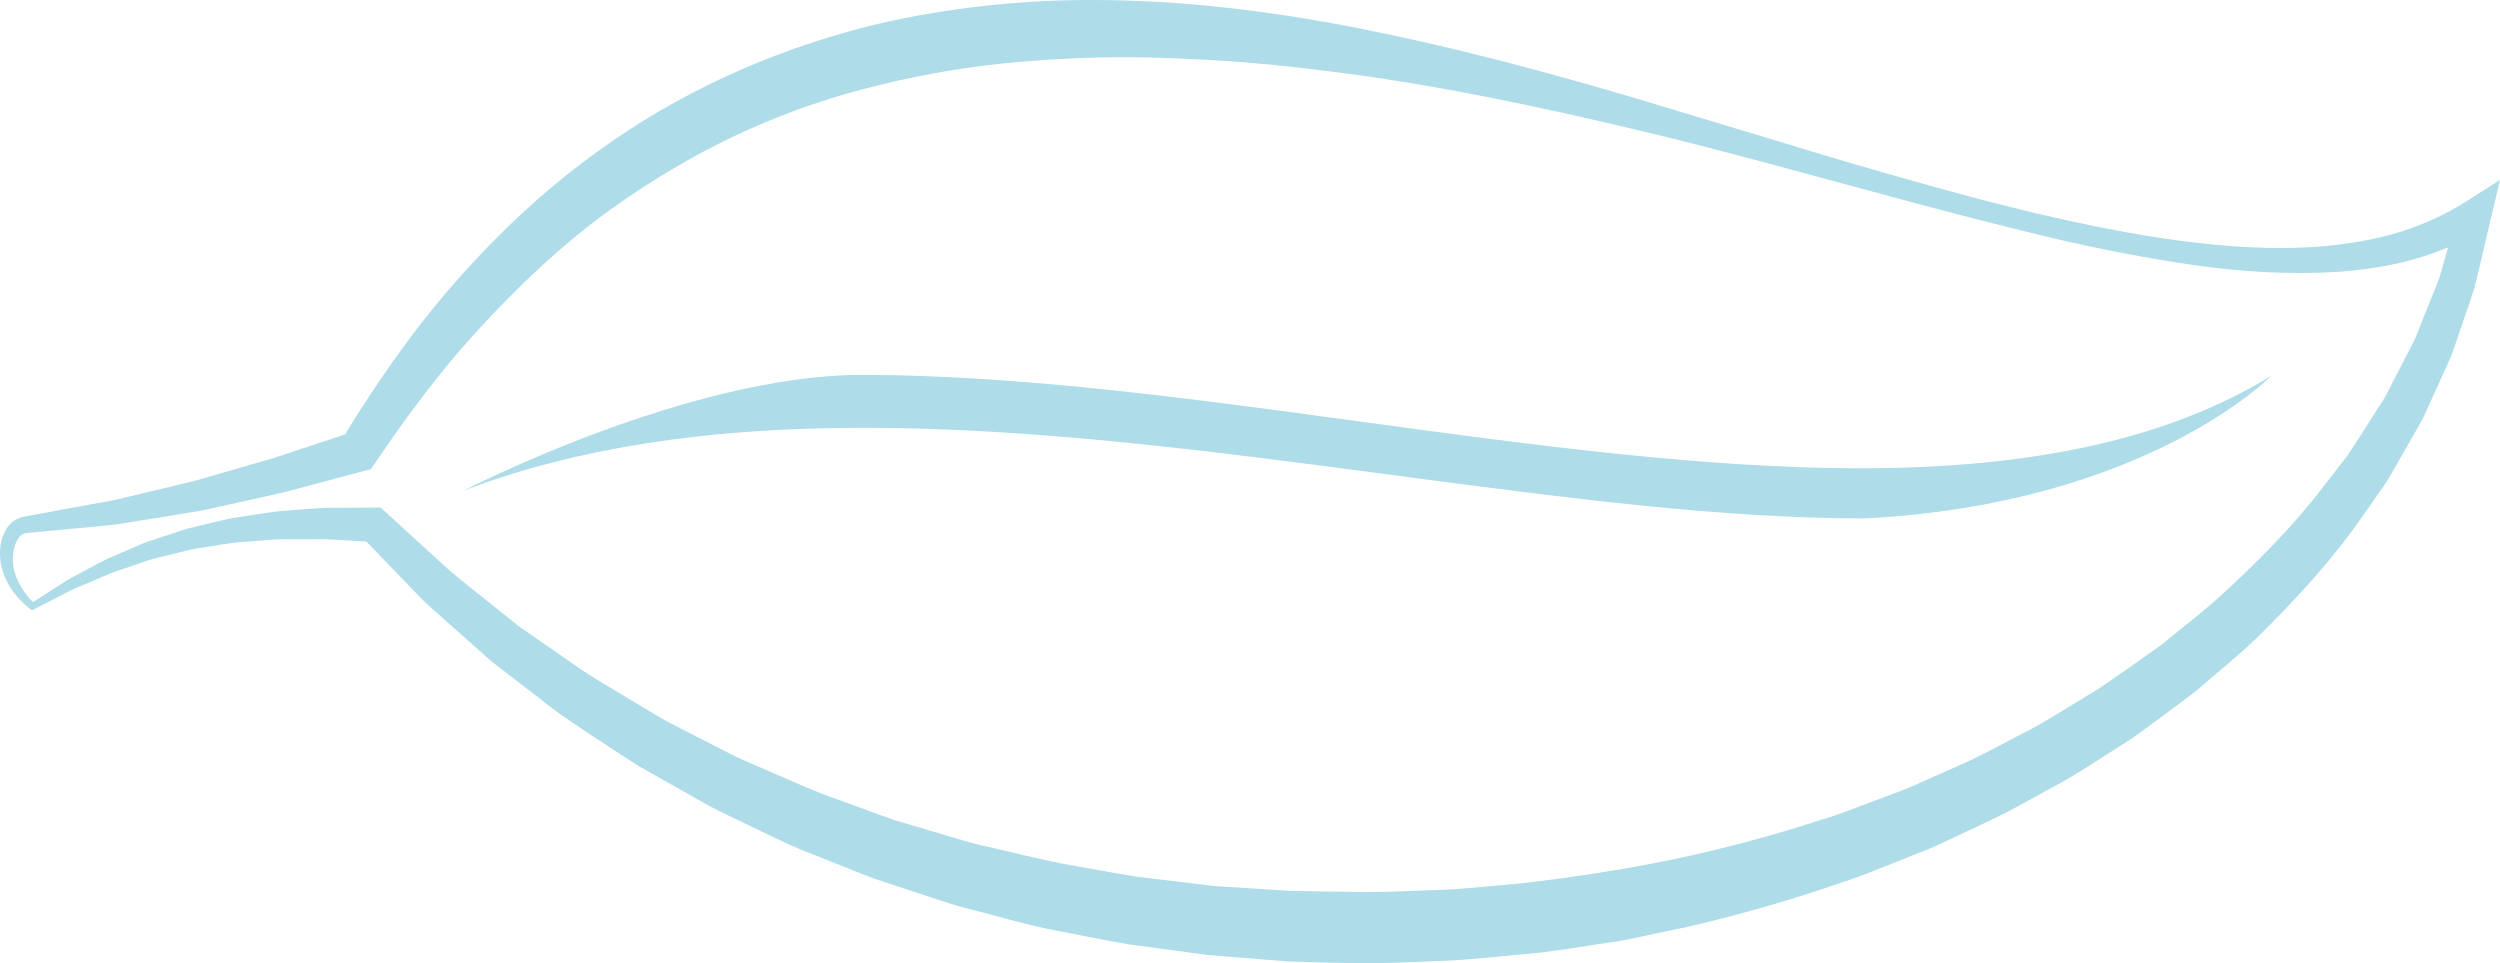 <svg version="1.1" id="图层_1" x="0px" y="0px" width="184.125px" height="70.948px" viewBox="0 0 184.125 70.948" enable-background="new 0 0 184.125 70.948" xml:space="preserve" xmlns="http://www.w3.org/2000/svg" xmlns:xlink="http://www.w3.org/1999/xlink" xmlns:xml="http://www.w3.org/XML/1998/namespace">
  <path fill="#AEDCE9" d="M137.299,38.18c-10.646,0-22.335-1.549-34.71-3.189c-12.923-1.711-26.285-3.484-38.977-3.484
	c-11.651,0-21.283,1.514-29.448,4.619c0,0,16.484-8.514,29.305-8.514c11.515,0,24.315,1.746,36.695,3.434
	c12.423,1.691,25.266,3.443,36.843,3.443c12.92,0,22.827-2.23,30.288-6.82C167.295,27.668,158.064,37.135,137.299,38.18z
	 M184.125,13.254l-0.687,2.91l-0.683,2.893l-0.344,1.449l-0.172,0.725l-0.236,0.703l-0.963,2.822l-0.483,1.412l-0.615,1.357
	l-1.233,2.719c-0.192,0.463-0.432,0.898-0.686,1.328l-0.74,1.295c-0.497,0.863-0.979,1.738-1.494,2.592l-1.708,2.455
	c-2.271,3.281-4.982,6.227-7.818,9.021c-1.434,1.383-2.997,2.619-4.492,3.934c-1.582,1.201-3.18,2.389-4.795,3.547
	c-1.685,1.051-3.334,2.166-5.053,3.158c-1.75,0.93-3.458,1.955-5.249,2.803l-2.692,1.264c-0.897,0.42-1.79,0.855-2.72,1.199
	l-2.762,1.1c-0.92,0.369-1.84,0.736-2.786,1.029c-3.741,1.305-7.551,2.396-11.408,3.287l-2.904,0.615
	c-0.969,0.207-1.936,0.424-2.916,0.555c-1.959,0.277-3.911,0.635-5.881,0.818c-1.972,0.166-3.939,0.406-5.915,0.506
	c-1.978,0.063-3.955,0.18-5.934,0.197c-1.978-0.031-3.958-0.061-5.935-0.141l-5.917-0.475l-5.881-0.799
	c-1.951-0.332-3.888-0.746-5.829-1.115c-1.938-0.395-3.836-0.977-5.753-1.459c-0.962-0.23-1.901-0.543-2.84-0.857l-2.817-0.928
	l-1.408-0.465c-0.465-0.164-0.92-0.361-1.381-0.541l-2.754-1.098c-1.857-0.682-3.624-1.58-5.404-2.438
	c-0.886-0.438-1.79-0.836-2.658-1.307l-2.581-1.457l-2.576-1.457c-0.836-0.523-1.653-1.078-2.48-1.615
	c-1.651-1.082-3.314-2.141-4.844-3.391l-2.342-1.801L36.189,48.7l-1.105-0.98l-2.206-1.959c-0.723-0.666-1.5-1.271-2.159-2.004
	l-3.738-3.875l-2.725-0.154c-0.54-0.049-1.072-0.004-1.61-0.012l-1.61,0.004c-1.078-0.008-2.138,0.139-3.212,0.199
	c-1.074,0.068-2.12,0.311-3.187,0.455c-0.537,0.063-1.05,0.223-1.574,0.346l-1.569,0.387c-0.527,0.119-1.024,0.33-1.539,0.492
	L8.418,42.12c-0.506,0.191-0.989,0.424-1.491,0.627l-1.498,0.631l-3.083,1.574L2.215,44.85c-1.088-0.857-2.015-2.102-2.188-3.615
	c-0.075-0.742-0.009-1.549,0.448-2.287c0.119-0.182,0.262-0.357,0.449-0.51c0.158-0.148,0.564-0.334,0.662-0.342l0.122-0.035
	l0.201-0.037l0.249-0.047l0.496-0.09l3.958-0.727c0.658-0.125,1.321-0.215,1.974-0.367l1.953-0.467
	c1.302-0.314,2.604-0.613,3.898-0.938l3.855-1.115l1.925-0.559l1.908-0.631L25.405,32c1.792-2.91,3.703-5.754,5.827-8.461
	c2.244-2.838,4.711-5.516,7.393-7.984c2.675-2.475,5.609-4.689,8.713-6.635c3.119-1.924,6.427-3.553,9.854-4.855
	c3.43-1.296,6.97-2.312,10.569-2.947c3.597-0.641,7.23-1.018,10.859-1.098c7.263-0.166,14.452,0.691,21.467,2.063
	c7.02,1.391,13.898,3.232,20.695,5.25l10.171,3.068c3.382,1.037,6.77,2.041,10.169,2.988c3.396,0.961,6.802,1.875,10.238,2.641
	c3.431,0.77,6.883,1.451,10.357,1.84c3.468,0.408,6.967,0.563,10.38,0.166c1.697-0.223,3.381-0.525,4.978-1.055
	c1.595-0.529,3.115-1.229,4.509-2.113L184.125,13.254z M2.004,39.245c0.004,0-0.004,0-0.01,0.002h0.001L2.004,39.245z M1.934,39.258
	L1.934,39.258C1.904,39.262,1.915,39.26,1.934,39.258z M180.251,18.387l0.048-0.162c-0.848,0.348-1.712,0.645-2.585,0.891
	c-1.788,0.504-3.614,0.748-5.428,0.902c-3.637,0.229-7.239,0.006-10.776-0.504c-3.537-0.514-7.032-1.201-10.489-2.014
	c-3.453-0.828-6.885-1.715-10.306-2.629L130.472,12.1c-3.414-0.918-6.83-1.811-10.265-2.613c-6.86-1.631-13.751-3.084-20.682-4.025
	c-3.464-0.465-6.93-0.852-10.396-1.043c-3.463-0.201-6.925-0.283-10.362-0.104c-3.438,0.162-6.857,0.492-10.214,1.127
	c-3.354,0.641-6.665,1.473-9.858,2.652c-3.195,1.166-6.276,2.633-9.198,4.377c-2.929,1.734-5.732,3.707-8.313,5.965
	c-2.587,2.246-4.989,4.717-7.267,7.313c-2.255,2.619-4.302,5.424-6.259,8.301l-0.344,0.504l-0.476,0.127l-3.942,1.049l-1.97,0.525
	l-1.994,0.449l-3.989,0.885c-1.344,0.234-2.692,0.439-4.036,0.66l-2.016,0.324c-0.671,0.107-1.354,0.146-2.029,0.225l-4.059,0.381
	l-0.507,0.047l-0.254,0.023l-0.063,0.006l-0.031,0.002H1.945l-0.074,0.016c-0.091,0.016-0.174,0.035-0.162,0.051
	c-0.019,0.02-0.029-0.008-0.076,0.041c-0.083,0.053-0.163,0.129-0.239,0.225c-0.3,0.391-0.455,0.99-0.45,1.584
	c0.001,1.16,0.612,2.289,1.475,3.174l2.613-1.666c0.979-0.521,1.954-1.072,2.958-1.564l1.536-0.658
	c0.518-0.209,1.018-0.467,1.552-0.633l1.593-0.525c0.534-0.168,1.061-0.375,1.609-0.484c1.093-0.238,2.176-0.57,3.285-0.73
	c1.108-0.15,2.218-0.387,3.334-0.465l1.679-0.131c0.559-0.027,1.12-0.105,1.679-0.092l3.358-0.02l0.42-0.002l0.43,0.395l4.218,3.859
	c1.417,1.27,2.955,2.4,4.421,3.605l1.112,0.891l1.17,0.814l2.343,1.619c1.53,1.125,3.185,2.059,4.806,3.037
	c0.815,0.486,1.619,0.986,2.439,1.457l2.529,1.295l2.526,1.297c0.848,0.418,1.732,0.762,2.595,1.148
	c1.741,0.74,3.451,1.549,5.248,2.15l2.662,0.975c0.445,0.156,0.884,0.334,1.335,0.479l1.358,0.402l2.719,0.807
	c0.903,0.275,1.808,0.549,2.733,0.742c1.845,0.41,3.673,0.891,5.527,1.25c1.861,0.322,3.714,0.689,5.58,0.977l5.625,0.676
	l5.655,0.363l5.663,0.088c1.888-0.012,3.773-0.121,5.661-0.176c1.886-0.088,3.762-0.316,5.645-0.467
	c3.749-0.438,7.484-1.002,11.183-1.766c3.693-0.779,7.345-1.75,10.933-2.924c0.909-0.26,1.791-0.592,2.67-0.932l2.648-0.99
	c0.895-0.313,1.748-0.709,2.608-1.094l2.582-1.148c1.72-0.775,3.351-1.717,5.034-2.564c1.646-0.91,3.223-1.938,4.841-2.896
	c1.552-1.057,3.093-2.135,4.62-3.229c1.438-1.201,2.952-2.324,4.335-3.588c2.769-2.523,5.429-5.193,7.694-8.178l1.727-2.223
	c0.523-0.777,1.014-1.574,1.524-2.361l0.761-1.186c0.262-0.393,0.509-0.789,0.708-1.213l1.292-2.504l0.648-1.252l0.522-1.309
	l1.047-2.619l0.261-0.658l0.193-0.678L180.251,18.387z" class="color c1"/>
</svg>